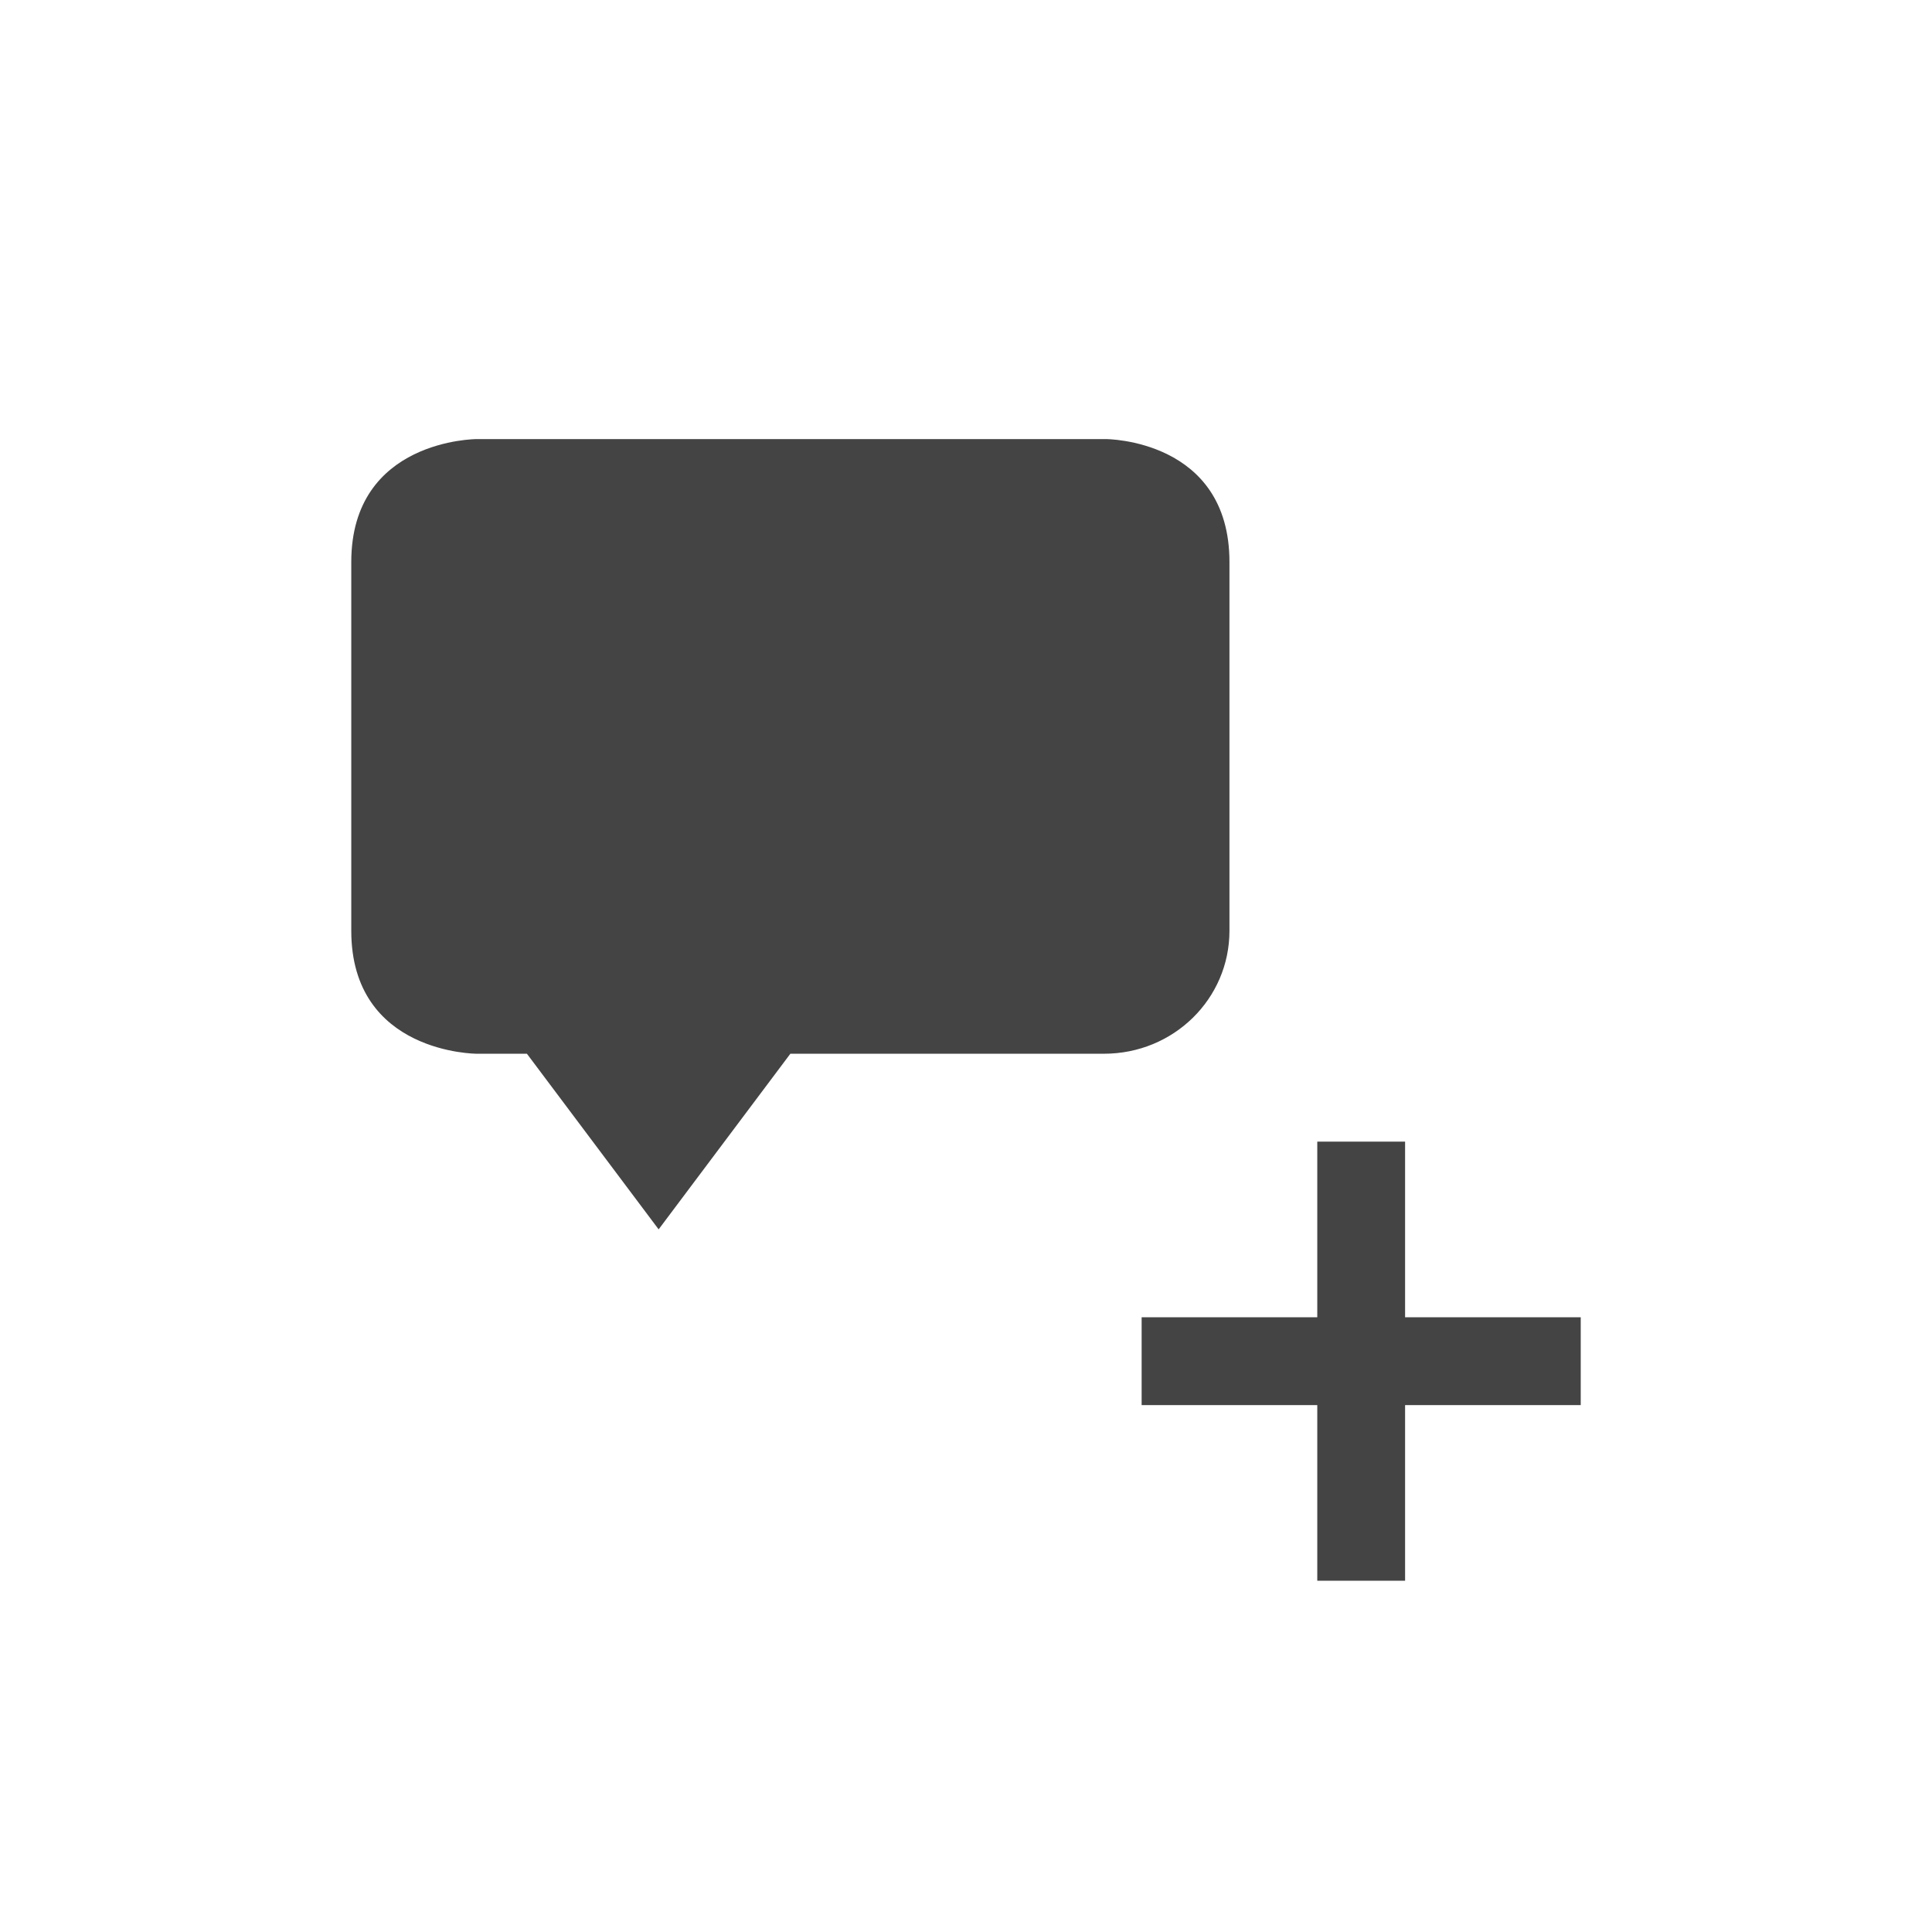 <svg height="22" viewBox="0 0 22 22" width="22" xmlns="http://www.w3.org/2000/svg">
  <path d="m2.428 2s-1.428 0-1.428 1.4v4.199c0 1.4 1.428 1.4 1.428 1.4h.572l1.5 2 1.5-2h3.572c.792 0 1.428-.625 1.428-1.4v-4.199c0-1.4-1.406-1.4-1.406-1.4zm9.572 8v2h-2v1h2v2h1v-2h2v-1h-2v-2z" fill="#444" transform="translate(3 3)"/>
</svg>
